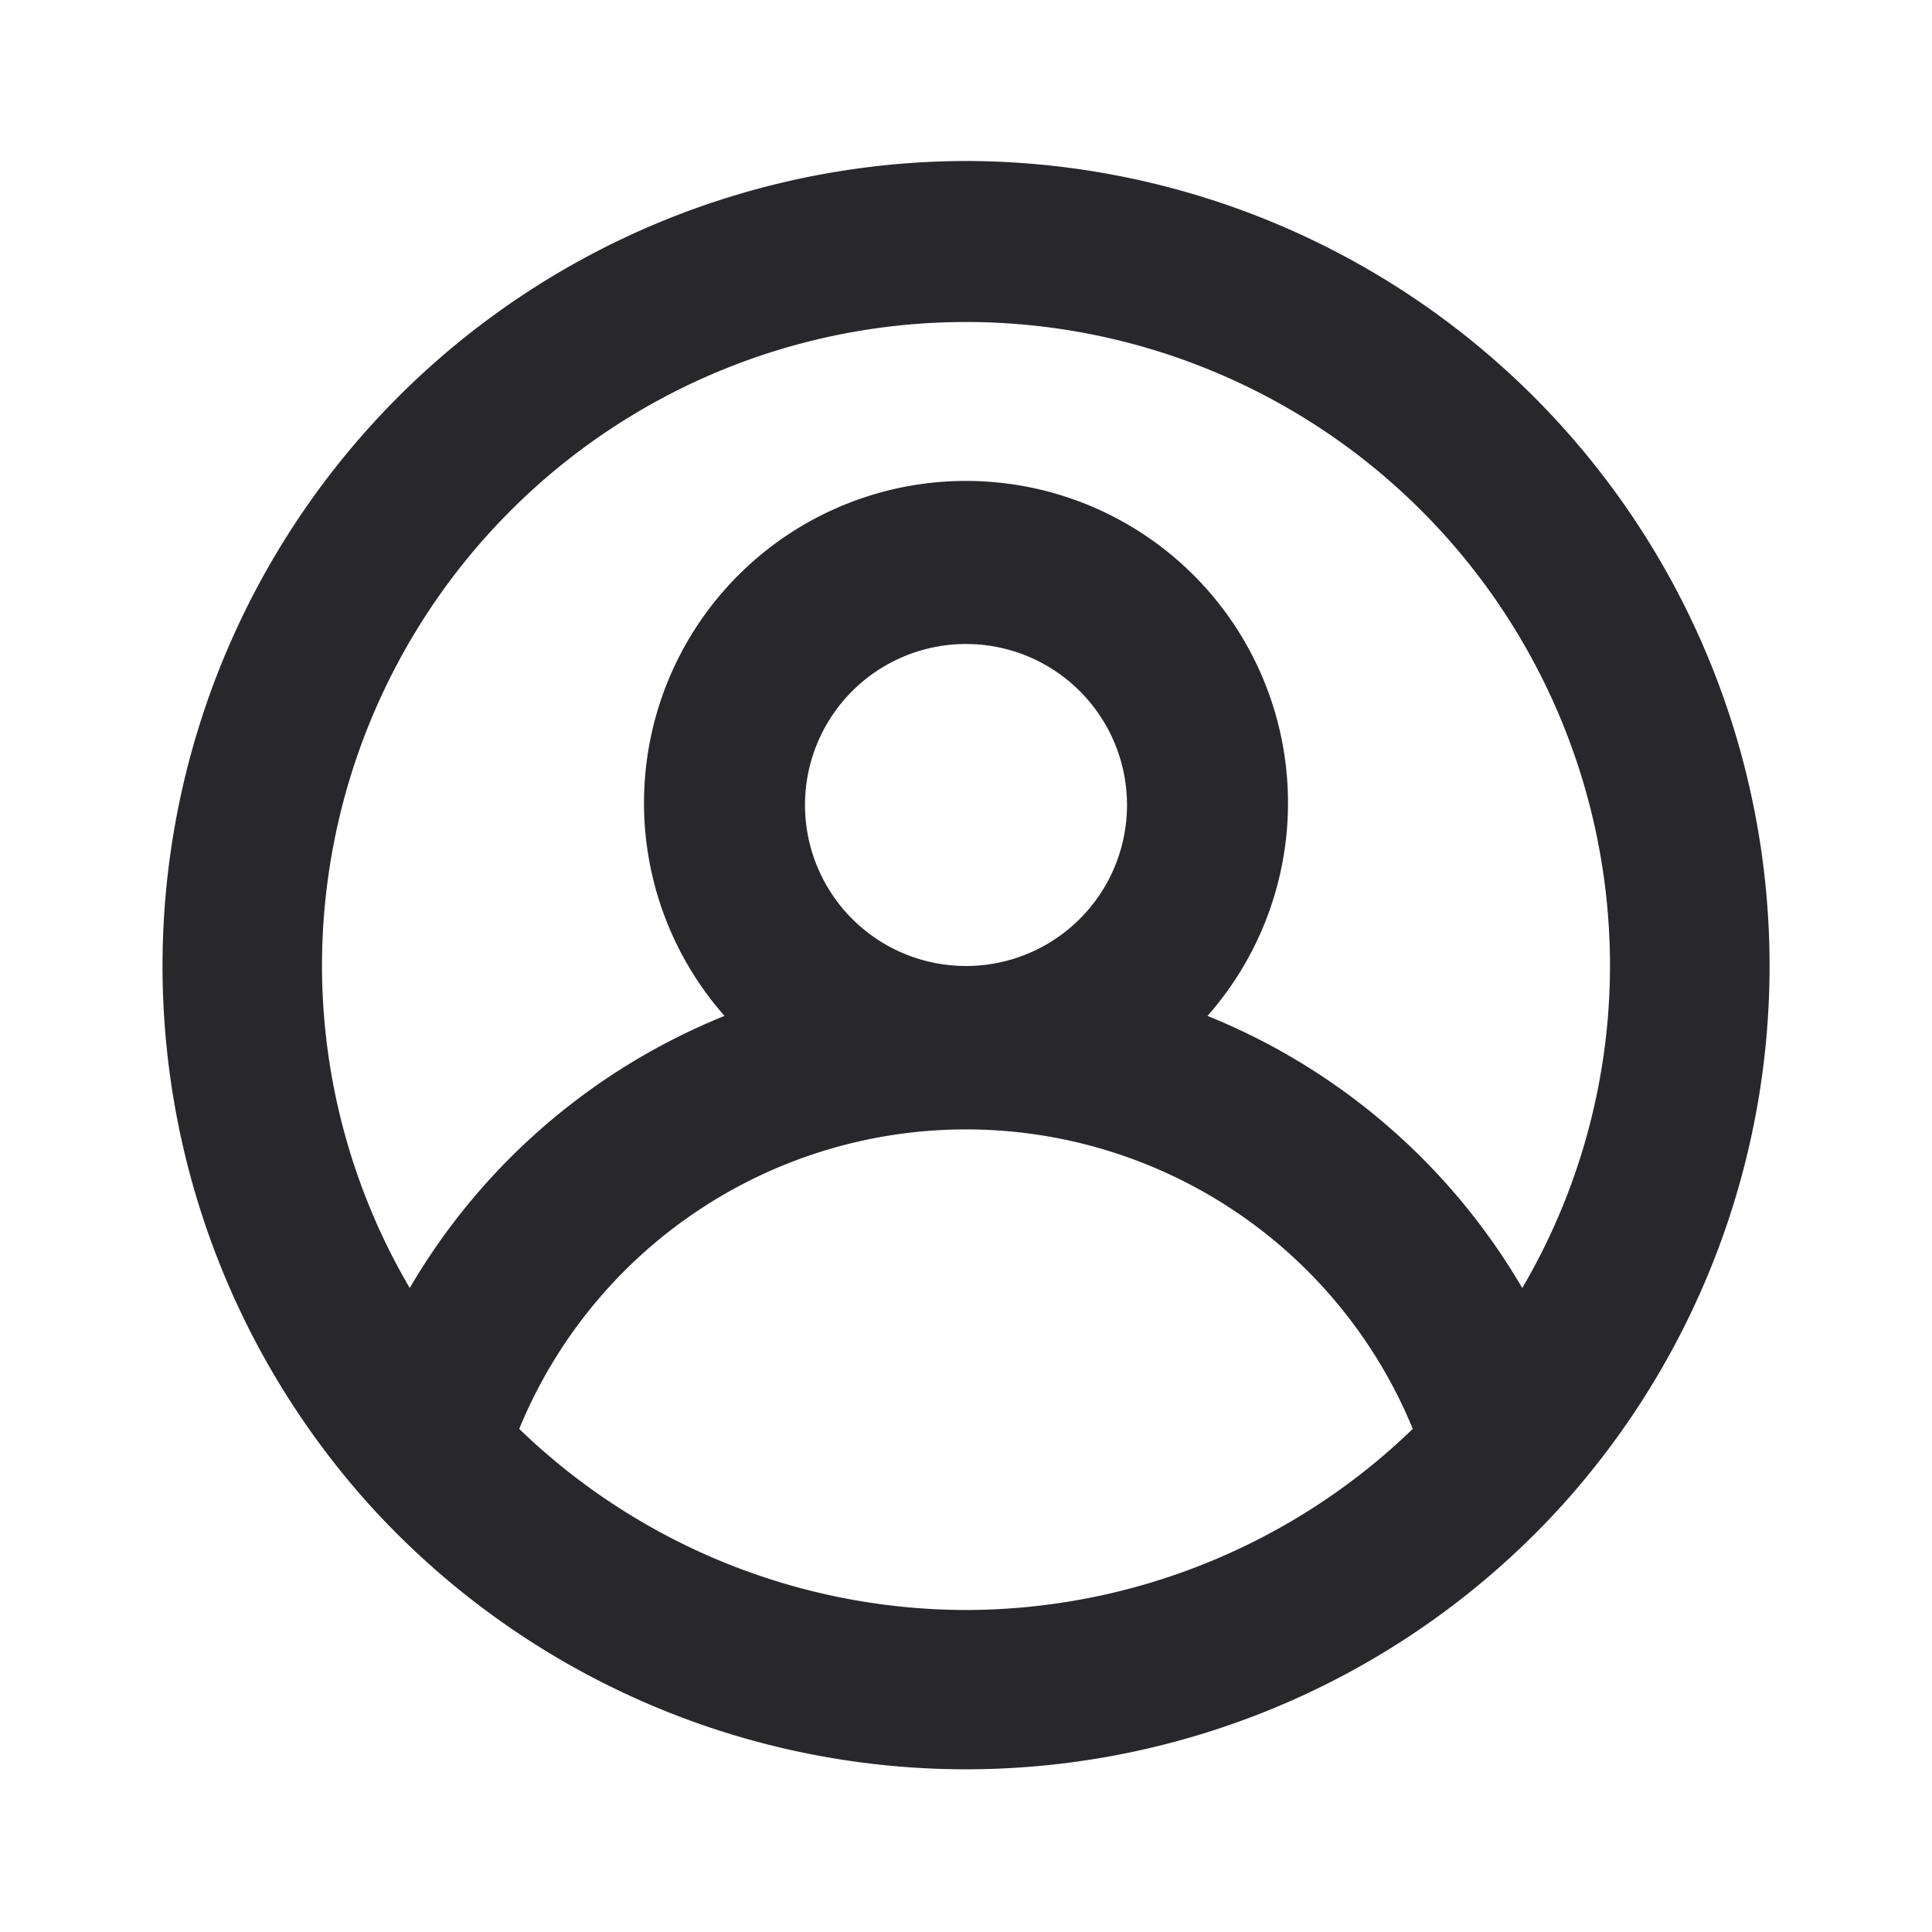 <svg width="24" height="24" fill="none" xmlns="http://www.w3.org/2000/svg"><path d="M12 2a10 10 0 00-7.35 16.76 10.001 10.001 0 0014.7 0A9.999 9.999 0 0012 2zm0 18a8 8 0 01-5.55-2.25 6 6 0 0111.1 0A8 8 0 0112 20zm-2-10a2 2 0 114 0 2 2 0 01-4 0zm8.91 6A8 8 0 0015 12.62a4 4 0 10-6 0A8 8 0 005.09 16 7.92 7.92 0 014 12a8 8 0 1116 0 7.92 7.92 0 01-1.09 4z" fill="#28282C"/></svg>